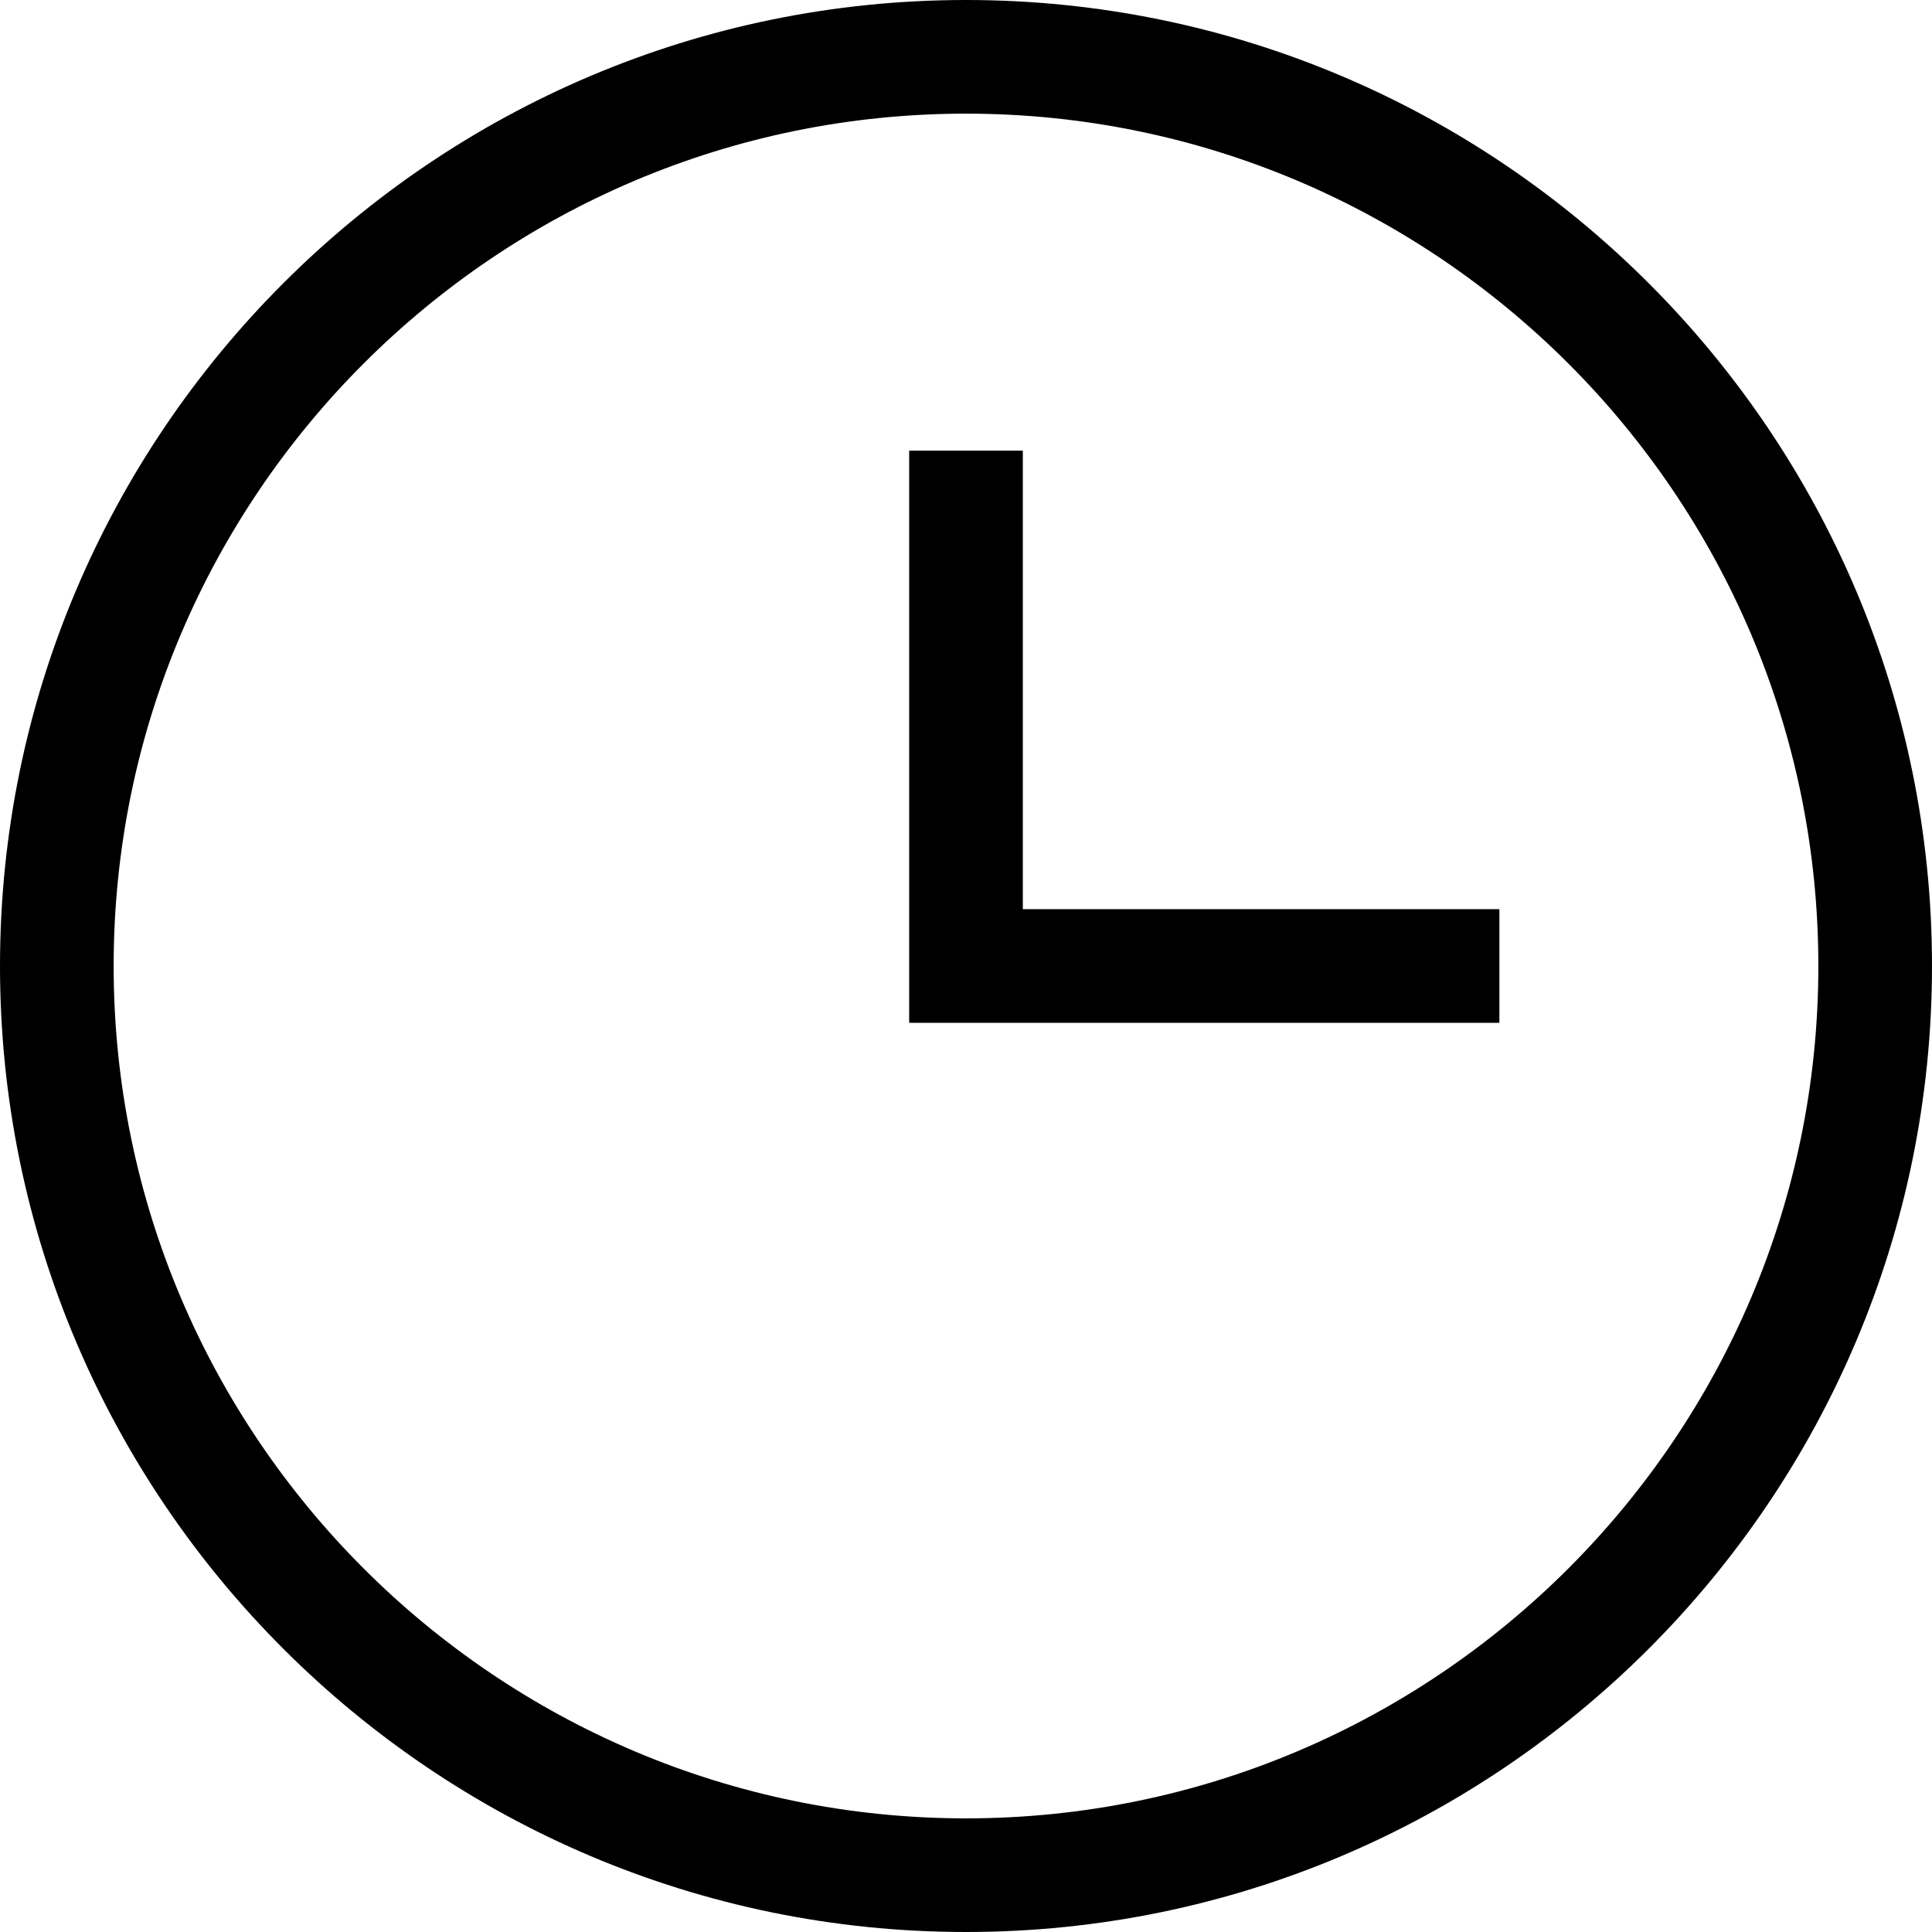 <?xml version="1.0" encoding="iso-8859-1"?>
<!-- Generator: Adobe Illustrator 16.0.0, SVG Export Plug-In . SVG Version: 6.00 Build 0)  -->
<!DOCTYPE svg PUBLIC "-//W3C//DTD SVG 1.1//EN" "http://www.w3.org/Graphics/SVG/1.1/DTD/svg11.dtd">
<svg version="1.1" id="Layer_1" xmlns="http://www.w3.org/2000/svg" xmlns:xlink="http://www.w3.org/1999/xlink" x="0px" y="0px"
	 width="512px" height="512px" viewBox="0 0 512 512" style="enable-background:new 0 0 512 512;" xml:space="preserve">
<g>
	<path d="M256,0C114.843,0,0,114.843,0,256c0,141.156,114.843,256,256,256s256-114.844,256-256C512,114.843,397.157,0,256,0z
		 M256,481.883C131.451,481.883,30.118,380.549,30.118,256S131.451,30.118,256,30.118c124.55,0,225.882,101.333,225.882,225.882
		S380.55,481.883,256,481.883z"/>
	<polygon points="271.06,119.432 240.941,119.432 240.941,240.941 240.941,271.059 271.06,271.059 397.353,271.059 397.353,240.941 
		271.06,240.941 	"/>
</g>
</svg>

